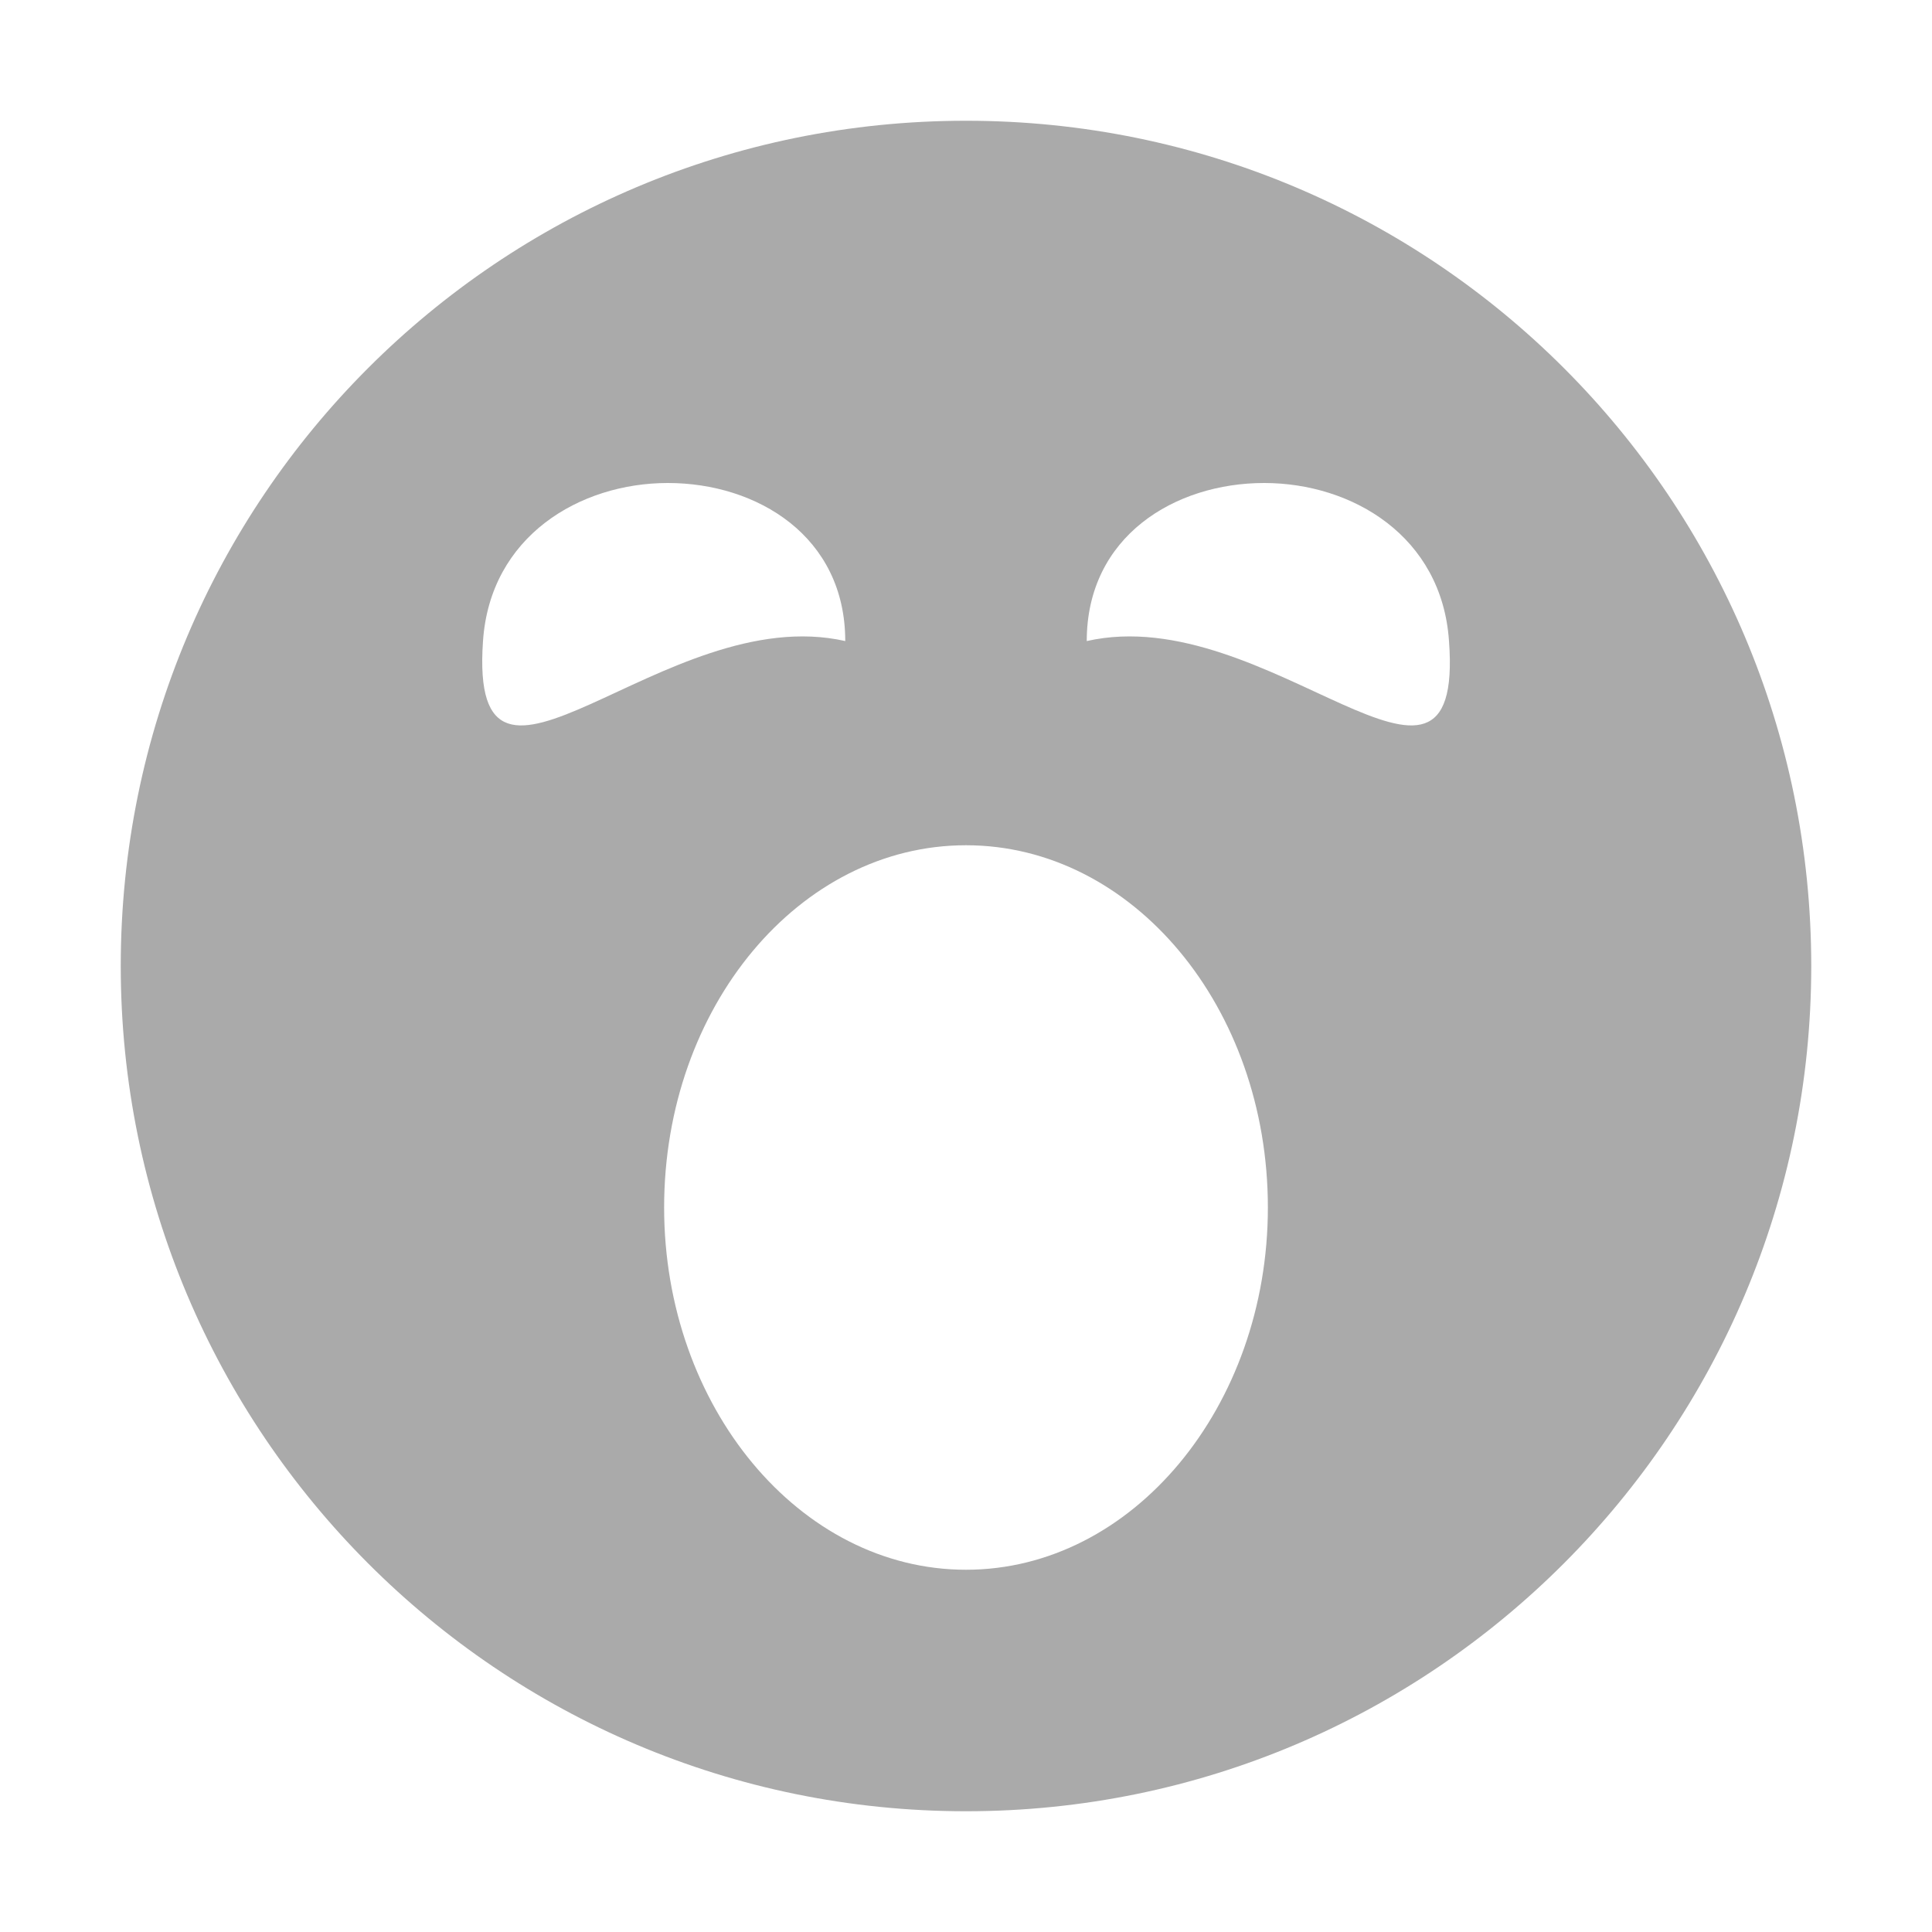 
<svg xmlns="http://www.w3.org/2000/svg" xmlns:xlink="http://www.w3.org/1999/xlink" width="16px" height="16px" viewBox="0 0 16 16" version="1.1">
<g id="surface1">
<path style=" stroke:none;fill-rule:nonzero;fill:#aaaaaa;fill-opacity:1;" d="M 8 1 C 11.871 1 15 4.129 15 8 C 15 11.859 11.871 15 8 15 C 4.129 15 1 11.859 1 8 C 1 4.129 4.129 1 8 1 Z M 5.531 4 C 4.801 4 4.059 4.441 4 5.309 C 3.879 7.039 5.5 4.969 7 5.309 C 7 4.441 6.27 4 5.531 4 Z M 10.469 4 C 9.73 4 9 4.441 9 5.309 C 10.5 4.969 12.129 7.039 12 5.309 C 11.941 4.441 11.199 4 10.469 4 Z M 8 7 C 6.621 7 5.5 8.34 5.5 10 C 5.5 11.648 6.621 13 8 13 C 9.379 13 10.5 11.648 10.5 10 C 10.5 8.34 9.379 7 8 7 Z M 8 7 "/>
</g>
</svg>
